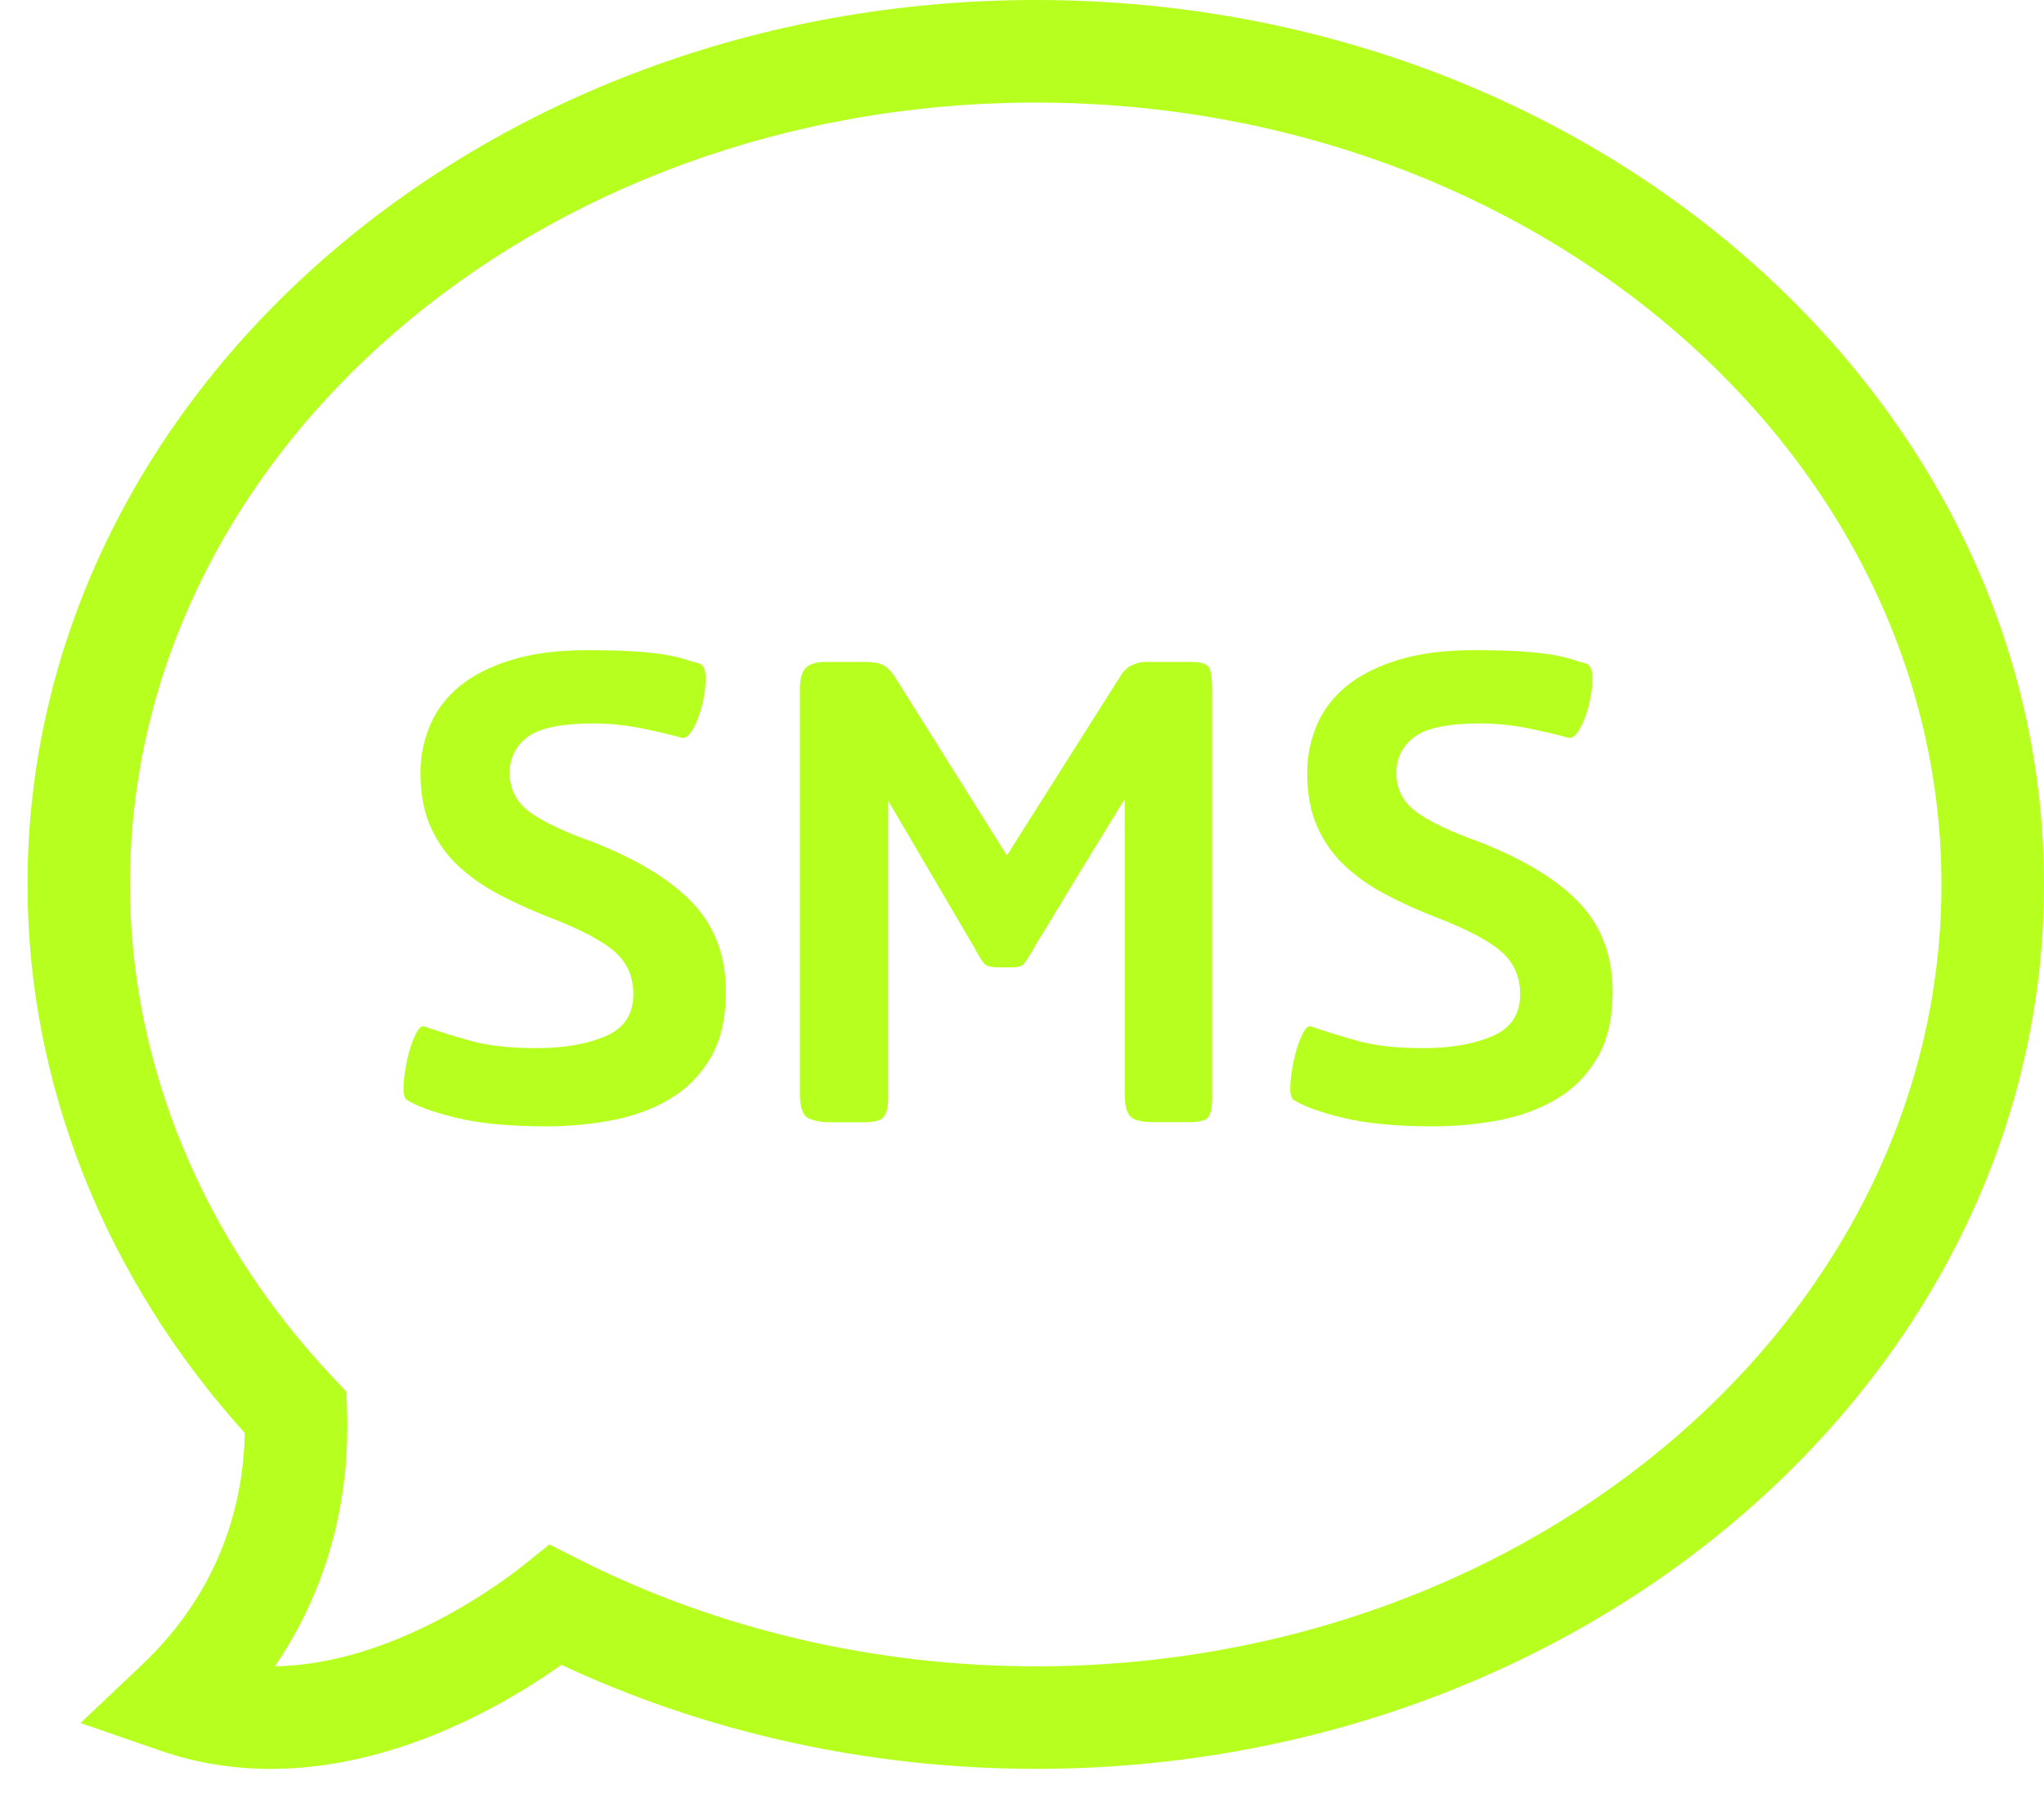 <svg width="44" height="39" viewBox="0 0 44 39" fill="none" xmlns="http://www.w3.org/2000/svg">
<path d="M5.829 38.074C5.004 38.074 4.205 37.942 3.451 37.681L1.733 37.086L3.053 35.837C4.8 34.182 5.241 32.274 5.269 30.845C2.25 27.497 0.592 23.321 0.592 19.037C0.592 8.54 10.328 0 22.296 0C34.263 0 44 8.54 44 19.037C44 29.533 34.263 38.073 22.296 38.073C18.733 38.073 15.218 37.301 12.085 35.834C10.905 36.67 8.521 38.074 5.829 38.074ZM11.826 33.243L12.46 33.564C15.438 35.069 18.839 35.866 22.295 35.866C33.046 35.866 41.792 28.317 41.792 19.038C41.792 9.757 33.046 2.208 22.295 2.208C11.544 2.208 2.798 9.757 2.798 19.037C2.798 22.893 4.351 26.664 7.171 29.653L7.458 29.957L7.472 30.375C7.52 31.875 7.251 33.91 5.917 35.866C8.473 35.825 10.823 34.046 11.272 33.687L11.826 33.243Z" fill="#B7FF1F"/>
<path d="M11.768 24.244C10.959 24.244 10.302 24.18 9.794 24.053C9.287 23.927 8.937 23.796 8.745 23.664C8.696 23.615 8.678 23.504 8.689 23.329C8.701 23.155 8.729 22.973 8.771 22.787C8.813 22.6 8.868 22.432 8.934 22.289C9 22.145 9.063 22.077 9.124 22.09C9.438 22.199 9.779 22.305 10.147 22.407C10.515 22.509 10.983 22.56 11.55 22.56C12.13 22.56 12.621 22.477 13.027 22.307C13.431 22.138 13.634 21.836 13.634 21.401C13.634 21.026 13.501 20.722 13.235 20.487C12.97 20.252 12.492 20 11.804 19.736C11.43 19.59 11.077 19.43 10.745 19.255C10.412 19.081 10.12 18.875 9.866 18.639C9.613 18.404 9.414 18.123 9.269 17.798C9.124 17.472 9.051 17.085 9.051 16.638C9.051 16.276 9.121 15.932 9.259 15.606C9.398 15.28 9.613 14.999 9.902 14.764C10.192 14.529 10.563 14.341 11.016 14.203C11.469 14.064 12.009 13.994 12.637 13.994C13.047 13.994 13.389 14.004 13.661 14.021C13.932 14.039 14.155 14.064 14.331 14.094C14.505 14.124 14.648 14.158 14.756 14.194C14.865 14.23 14.968 14.26 15.064 14.284C15.149 14.32 15.191 14.426 15.191 14.601C15.191 14.776 15.166 14.963 15.118 15.163C15.07 15.361 15.004 15.537 14.92 15.688C14.835 15.839 14.75 15.902 14.666 15.878C14.461 15.818 14.18 15.752 13.824 15.679C13.467 15.607 13.121 15.571 12.783 15.571C12.094 15.571 11.62 15.668 11.361 15.86C11.101 16.053 10.972 16.313 10.972 16.639C10.972 16.989 11.117 17.27 11.406 17.481C11.696 17.692 12.149 17.906 12.764 18.124C13.742 18.51 14.464 18.954 14.928 19.455C15.393 19.956 15.626 20.587 15.626 21.347C15.626 21.915 15.517 22.386 15.3 22.761C15.082 23.135 14.793 23.431 14.431 23.647C14.069 23.866 13.655 24.019 13.19 24.11C12.725 24.198 12.251 24.244 11.768 24.244Z" fill="#B7FF1F"/>
<path d="M24.826 24.153C24.572 24.153 24.406 24.111 24.328 24.026C24.249 23.943 24.211 23.78 24.211 23.537V17.199C23.728 17.983 23.356 18.59 23.096 19.018C22.835 19.448 22.647 19.762 22.526 19.961C22.405 20.159 22.332 20.278 22.307 20.314C22.284 20.35 22.272 20.375 22.272 20.387C22.164 20.568 22.088 20.685 22.046 20.74C22.003 20.796 21.915 20.821 21.783 20.821H21.493C21.337 20.821 21.233 20.794 21.185 20.74C21.137 20.685 21.064 20.568 20.968 20.387L19.12 17.236V23.647C19.12 23.805 19.093 23.929 19.039 24.019C18.985 24.11 18.843 24.155 18.613 24.155H17.854C17.684 24.155 17.537 24.128 17.409 24.073C17.283 24.019 17.219 23.842 17.219 23.539V14.845C17.219 14.604 17.264 14.443 17.355 14.365C17.445 14.287 17.575 14.248 17.744 14.248H18.65C18.782 14.248 18.894 14.265 18.985 14.302C19.075 14.338 19.169 14.428 19.266 14.573L21.674 18.413L24.082 14.61C24.155 14.477 24.242 14.383 24.346 14.329C24.449 14.274 24.547 14.248 24.645 14.248H25.641C25.871 14.248 26.003 14.296 26.04 14.392C26.076 14.489 26.094 14.646 26.094 14.863V23.628C26.094 23.809 26.07 23.942 26.022 24.027C25.973 24.112 25.834 24.153 25.606 24.153H24.826Z" fill="#B7FF1F"/>
<path d="M30.857 24.244C30.047 24.244 29.391 24.18 28.883 24.053C28.376 23.927 28.026 23.796 27.833 23.664C27.785 23.615 27.767 23.504 27.778 23.329C27.79 23.155 27.816 22.973 27.859 22.787C27.901 22.6 27.955 22.432 28.022 22.289C28.088 22.144 28.151 22.077 28.212 22.09C28.526 22.199 28.868 22.305 29.235 22.407C29.603 22.509 30.071 22.56 30.639 22.56C31.219 22.56 31.709 22.477 32.115 22.307C32.519 22.138 32.723 21.836 32.723 21.401C32.723 21.026 32.589 20.722 32.323 20.487C32.057 20.252 31.581 20 30.892 19.736C30.517 19.59 30.165 19.43 29.833 19.255C29.5 19.081 29.208 18.875 28.954 18.639C28.7 18.404 28.502 18.123 28.357 17.798C28.211 17.472 28.139 17.085 28.139 16.638C28.139 16.276 28.209 15.932 28.347 15.606C28.486 15.28 28.7 14.999 28.99 14.764C29.28 14.529 29.651 14.341 30.104 14.203C30.557 14.064 31.098 13.994 31.725 13.994C32.135 13.994 32.477 14.004 32.748 14.021C33.019 14.039 33.242 14.064 33.419 14.094C33.593 14.124 33.735 14.158 33.844 14.194C33.952 14.23 34.056 14.26 34.153 14.284C34.236 14.32 34.279 14.426 34.279 14.601C34.279 14.776 34.254 14.963 34.206 15.163C34.158 15.361 34.091 15.537 34.008 15.688C33.923 15.839 33.838 15.902 33.754 15.878C33.549 15.818 33.267 15.752 32.912 15.679C32.556 15.607 32.209 15.571 31.871 15.571C31.182 15.571 30.708 15.668 30.45 15.86C30.19 16.053 30.059 16.313 30.059 16.639C30.059 16.989 30.205 17.27 30.495 17.481C30.784 17.692 31.238 17.906 31.853 18.124C32.83 18.51 33.552 18.954 34.017 19.455C34.481 19.956 34.714 20.587 34.714 21.347C34.714 21.915 34.606 22.386 34.389 22.761C34.171 23.135 33.881 23.431 33.519 23.647C33.157 23.866 32.743 24.019 32.279 24.11C31.812 24.198 31.34 24.244 30.857 24.244Z" fill="#B7FF1F"/>
</svg>
